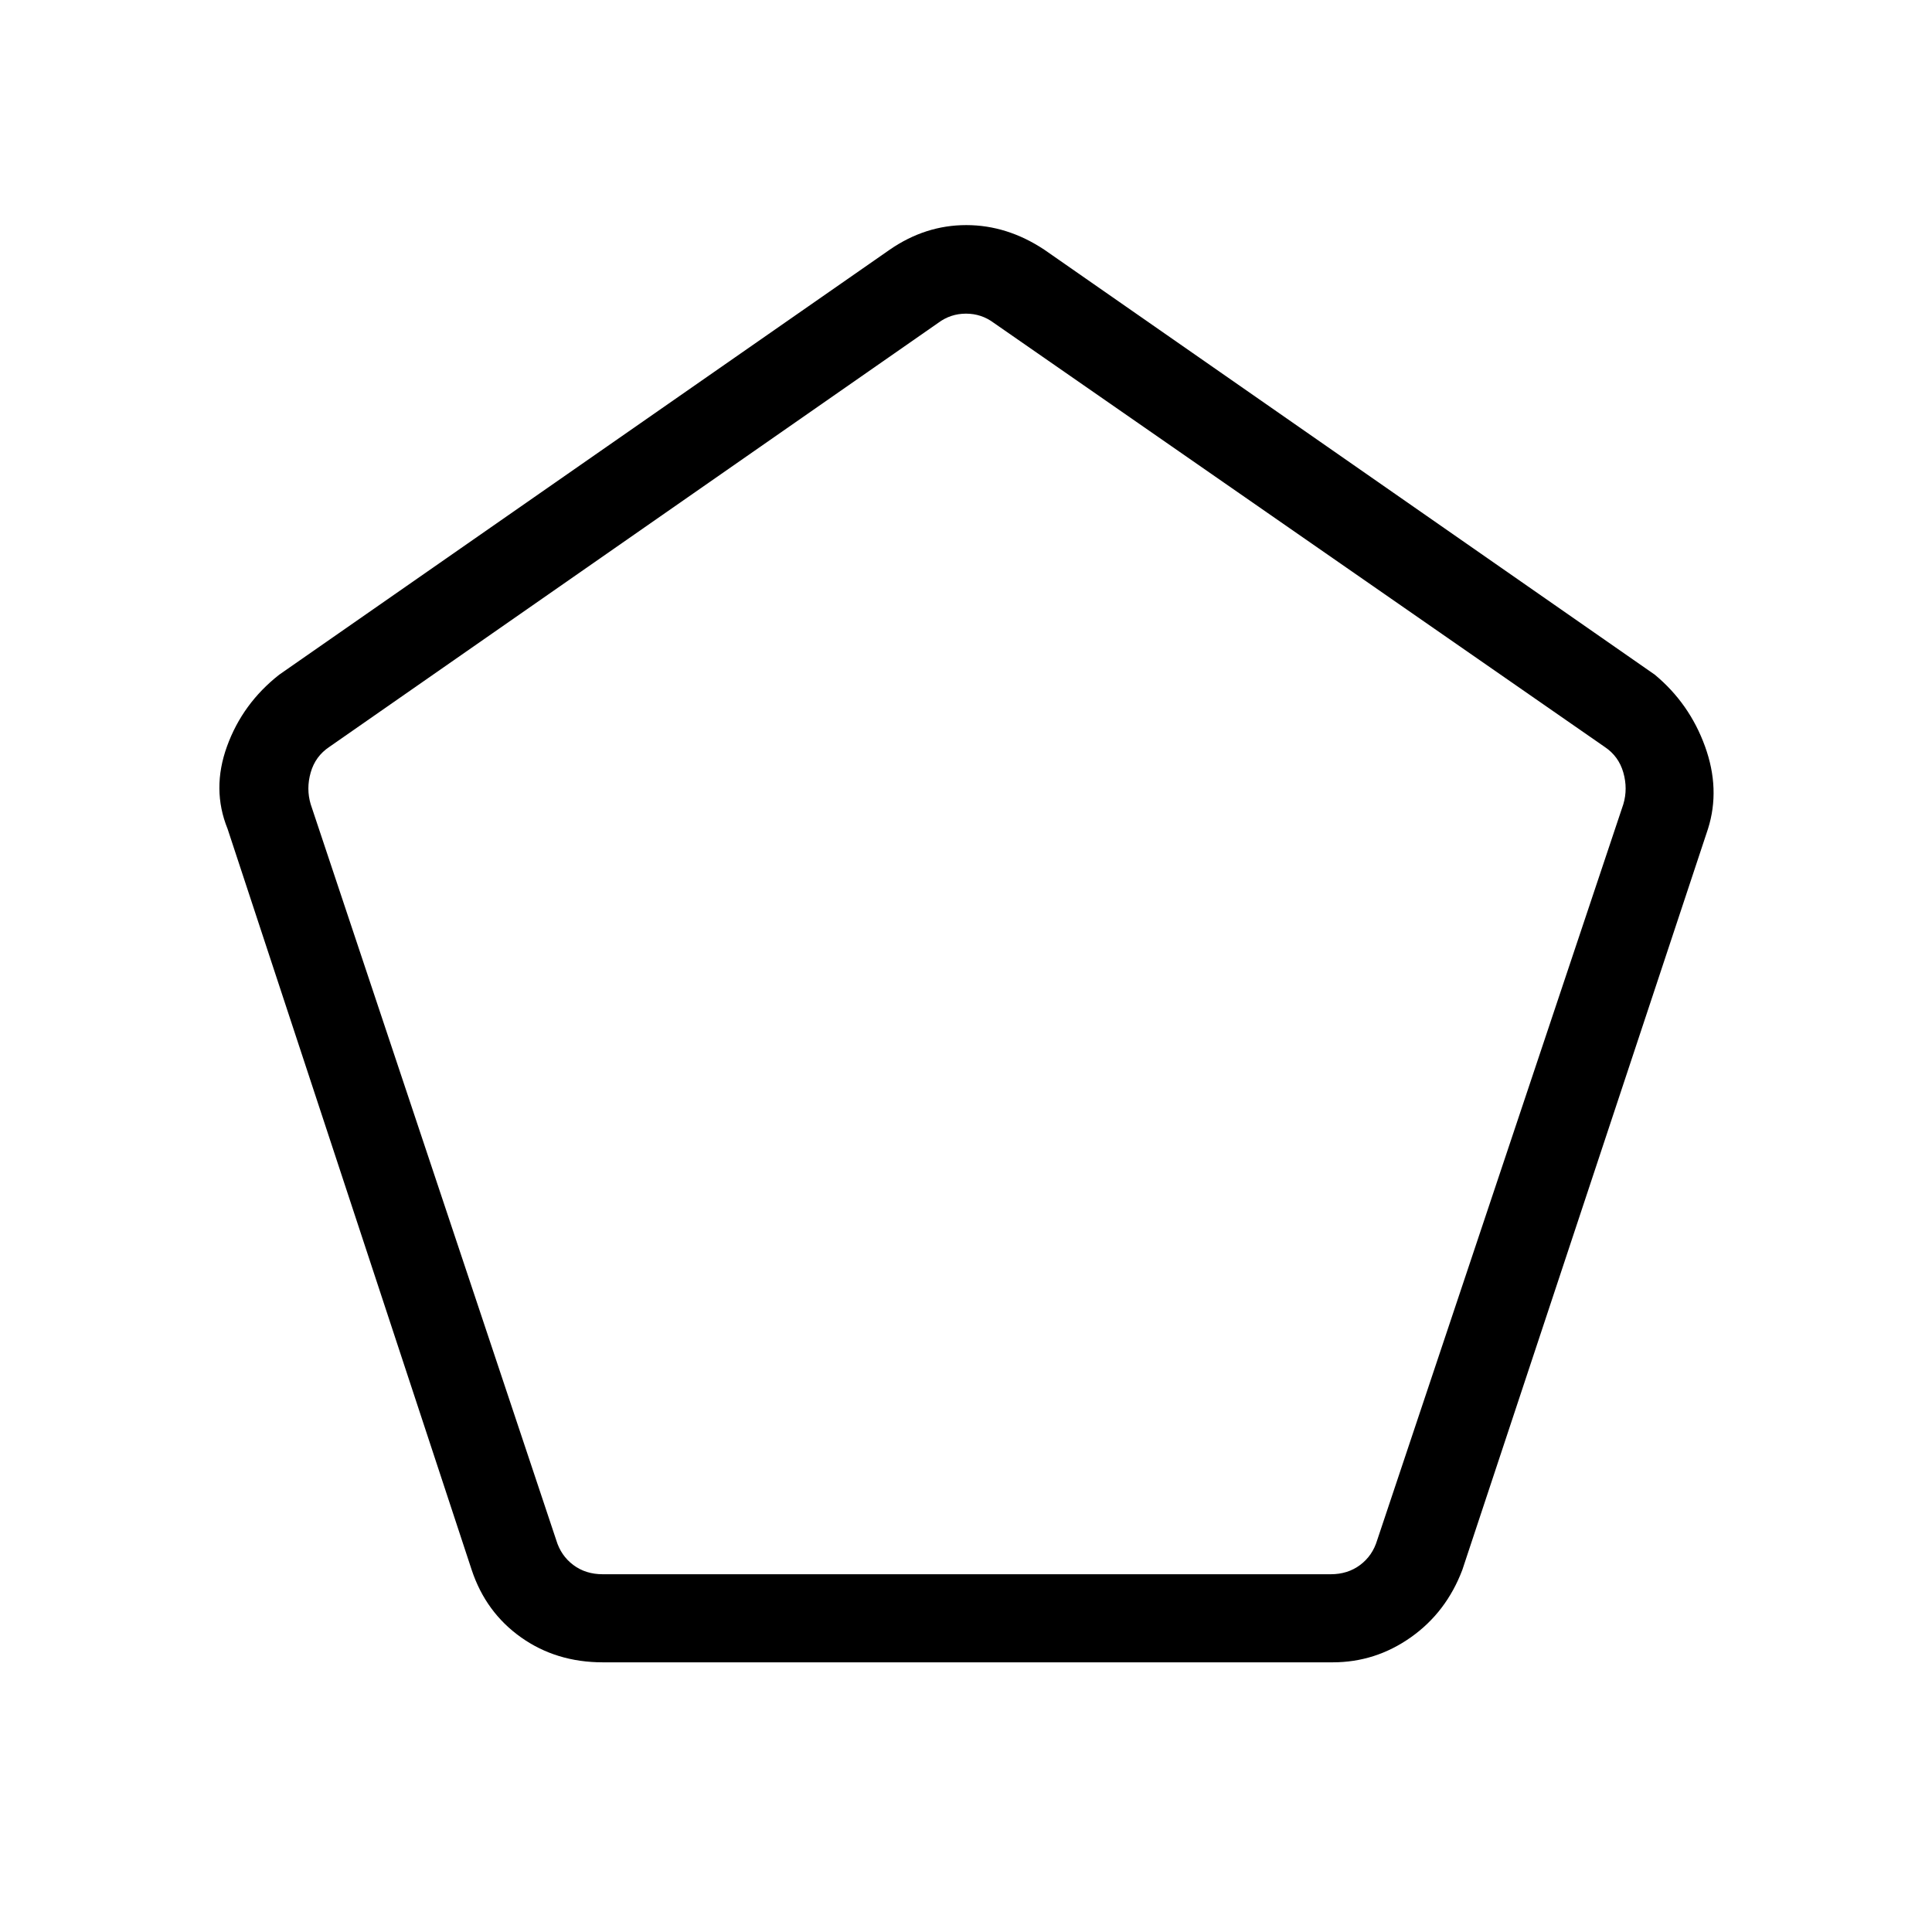 <svg xmlns="http://www.w3.org/2000/svg" height="48" viewBox="0 -960 960 960" width="48"><path d="M299.47-177.77h361.76q8.46 0 14.62-4.61 6.15-4.62 8.46-12.31l122.31-365.69q2.3-7.7 0-15.77-2.31-8.08-9.24-12.7L493.85-799.54q-6.16-4.61-13.85-4.61-7.69 0-13.85 4.61L163.62-588.85q-6.93 4.62-9.24 12.7-2.3 8.07 0 15.77L276.4-194.69q2.31 7.69 8.46 12.31 6.15 4.61 14.61 4.61Zm.07 43.77q-23.14 0-40.65-12.41-17.51-12.42-24.51-33.51l-121.3-368.23q-8-19.7-.28-41 7.72-21.31 25.97-35.62l303.31-211.15q17.71-12.23 38.05-12.23 20.33 0 38.79 12.23l303.31 211.15q17.25 14.31 24.97 35.62 7.72 21.3 1.49 41L726.62-179.92q-8 21.09-25.6 33.51Q683.42-134 662.23-134H299.54ZM480-492.23Z"/></svg>